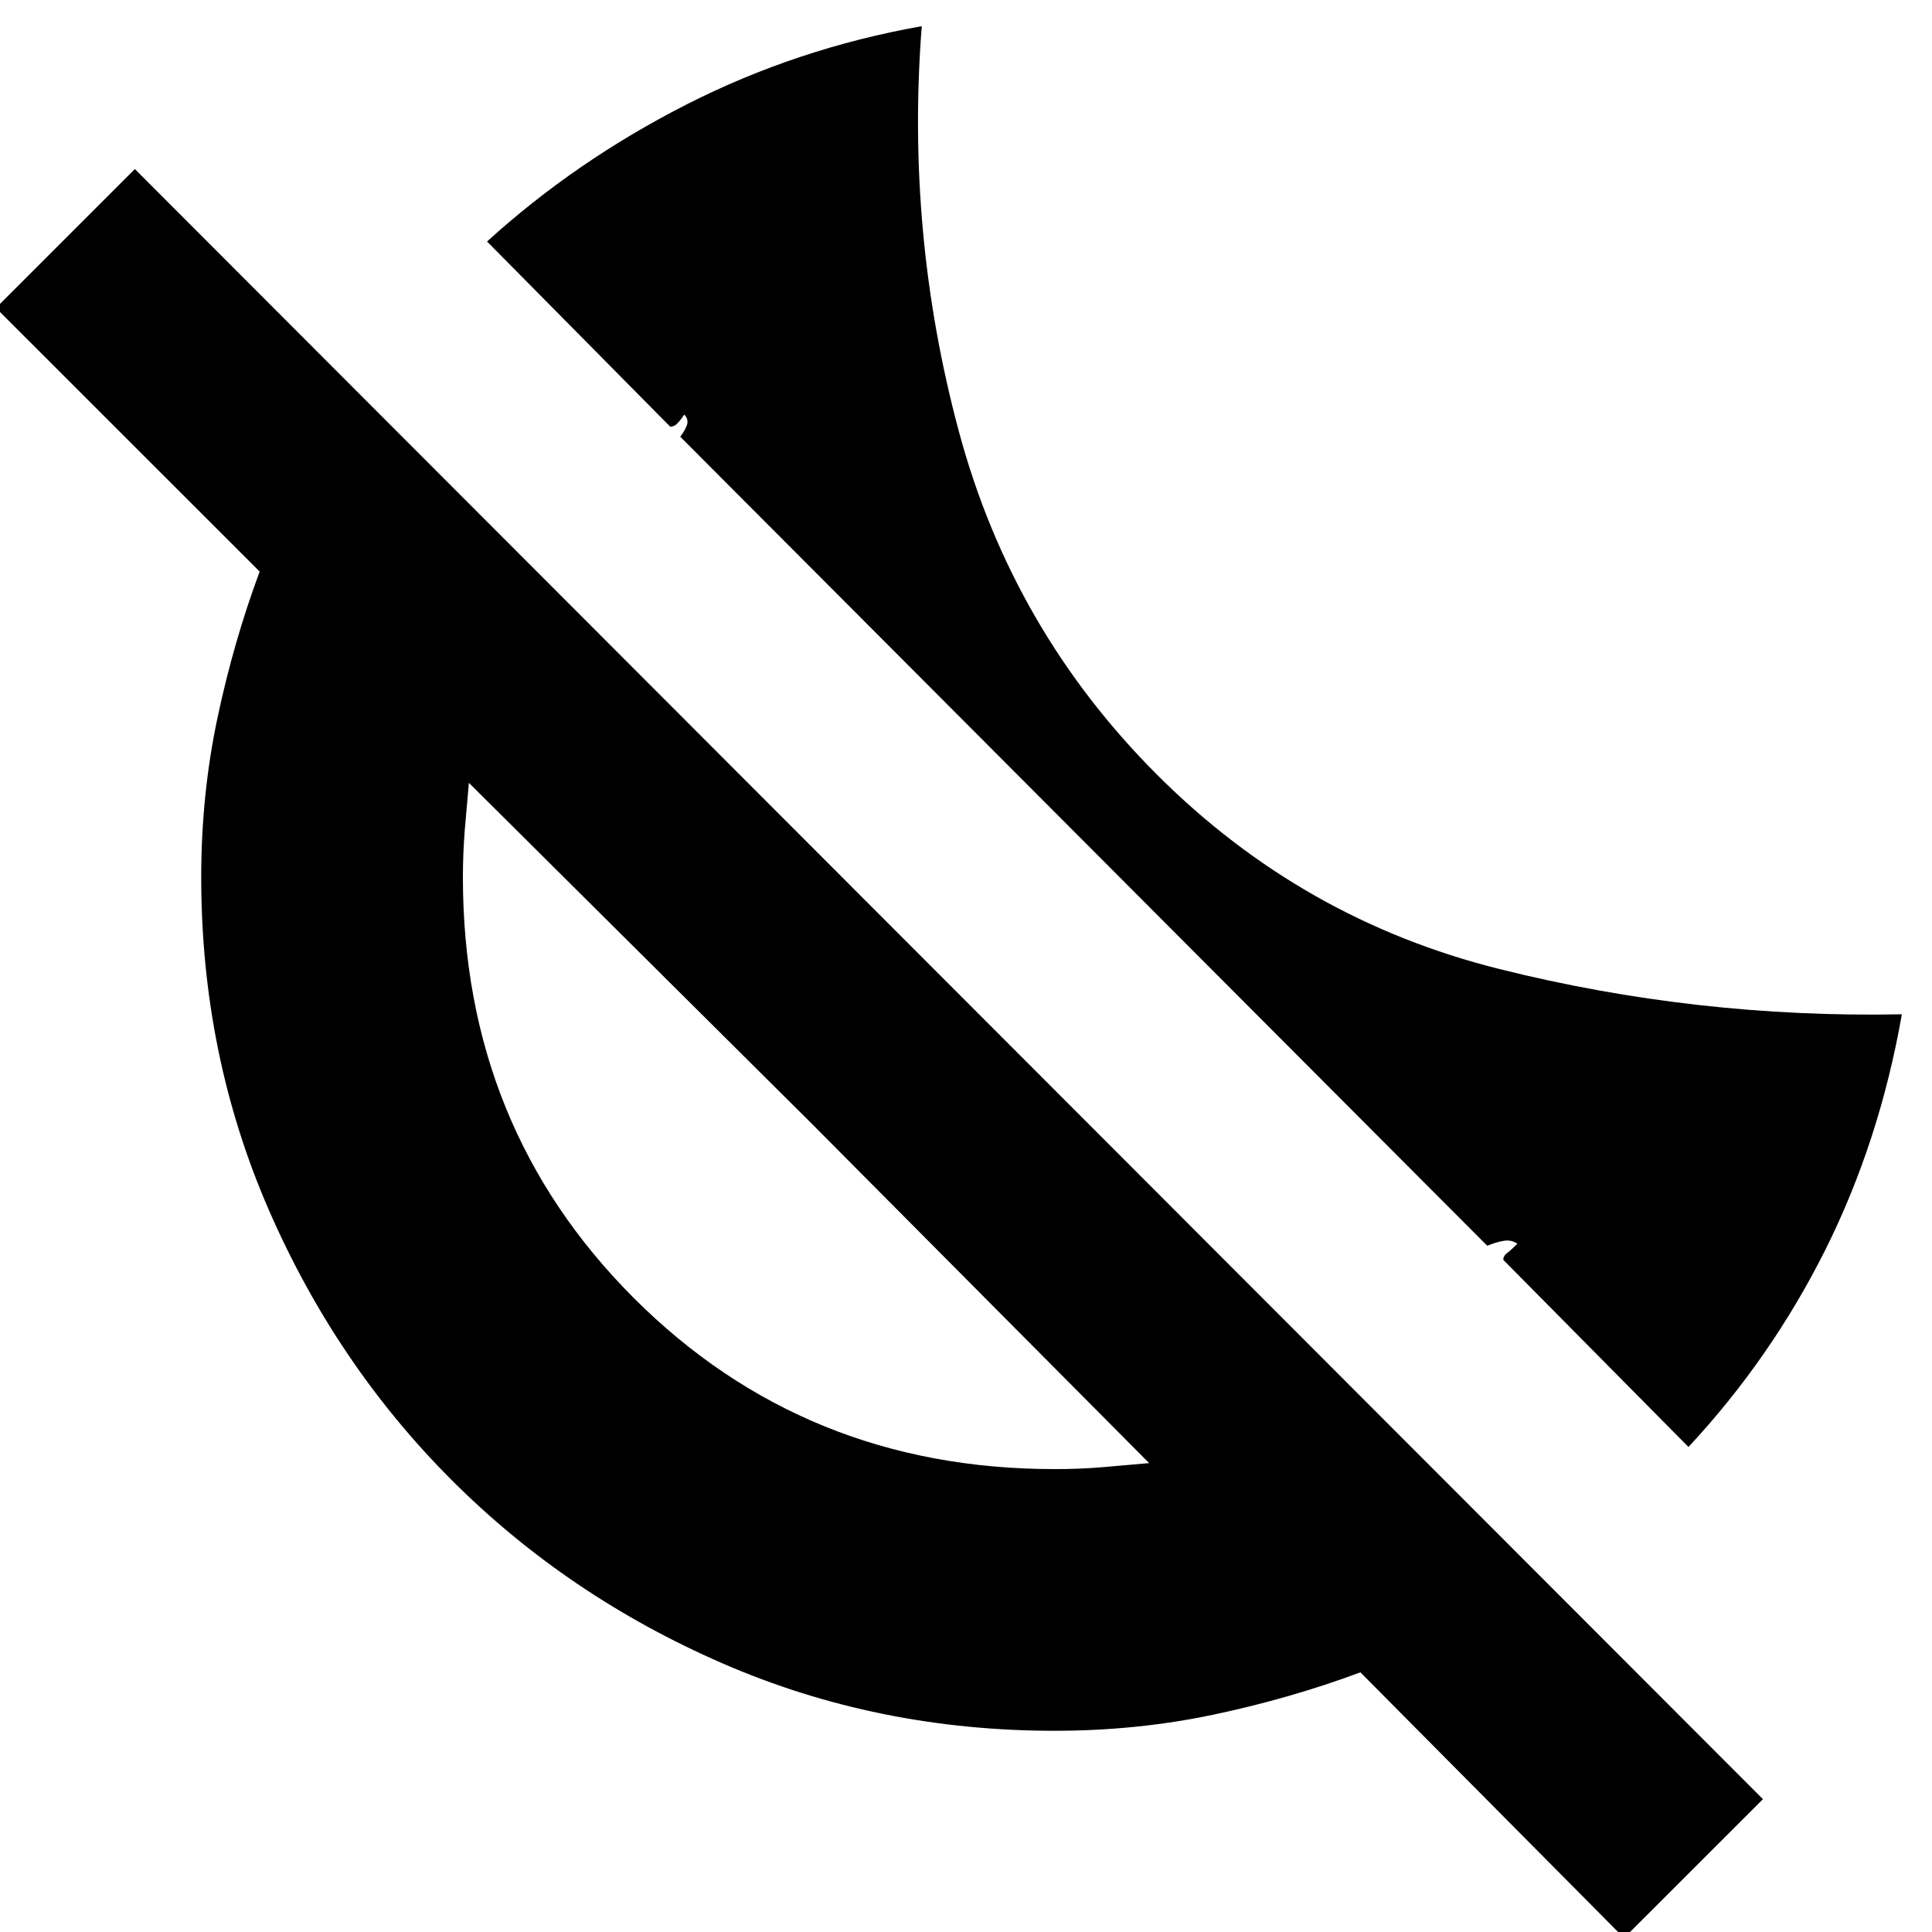 <svg xmlns="http://www.w3.org/2000/svg" height="20" width="20"><path d="m17.479 14.979-1.917-1.937q0-.042.042-.073.042-.031.104-.094-.062-.042-.135-.031-.073.01-.177.052L7.042 4.521q.062-.083.073-.136.01-.052-.032-.093-.041.062-.073.093-.031.032-.072.032L5.042 2.5q.916-.833 2.062-1.417Q8.25.5 9.542.271q-.167 2.146.385 4.198.552 2.052 2.052 3.552t3.542 2.01q2.041.511 4.167.469-.23 1.312-.792 2.438-.563 1.124-1.417 2.041Zm-.667 5.083-2.729-2.75q-.729.271-1.521.438-.791.167-1.645.167-1.834 0-3.438-.698t-2.802-1.896q-1.198-1.198-1.896-2.802t-.698-3.438q0-.854.167-1.645.167-.792.438-1.521l-2.73-2.729L1.396 1.75 18.25 18.625Zm-5.895-4.854q.271 0 .5-.02l.479-.042-3.5-3.521-3.542-3.521-.042.479q-.02.25-.02.5 0 2.584 1.77 4.355 1.771 1.77 4.355 1.77Zm-2.521-3.583Zm2.854-2.896Z"/></svg>